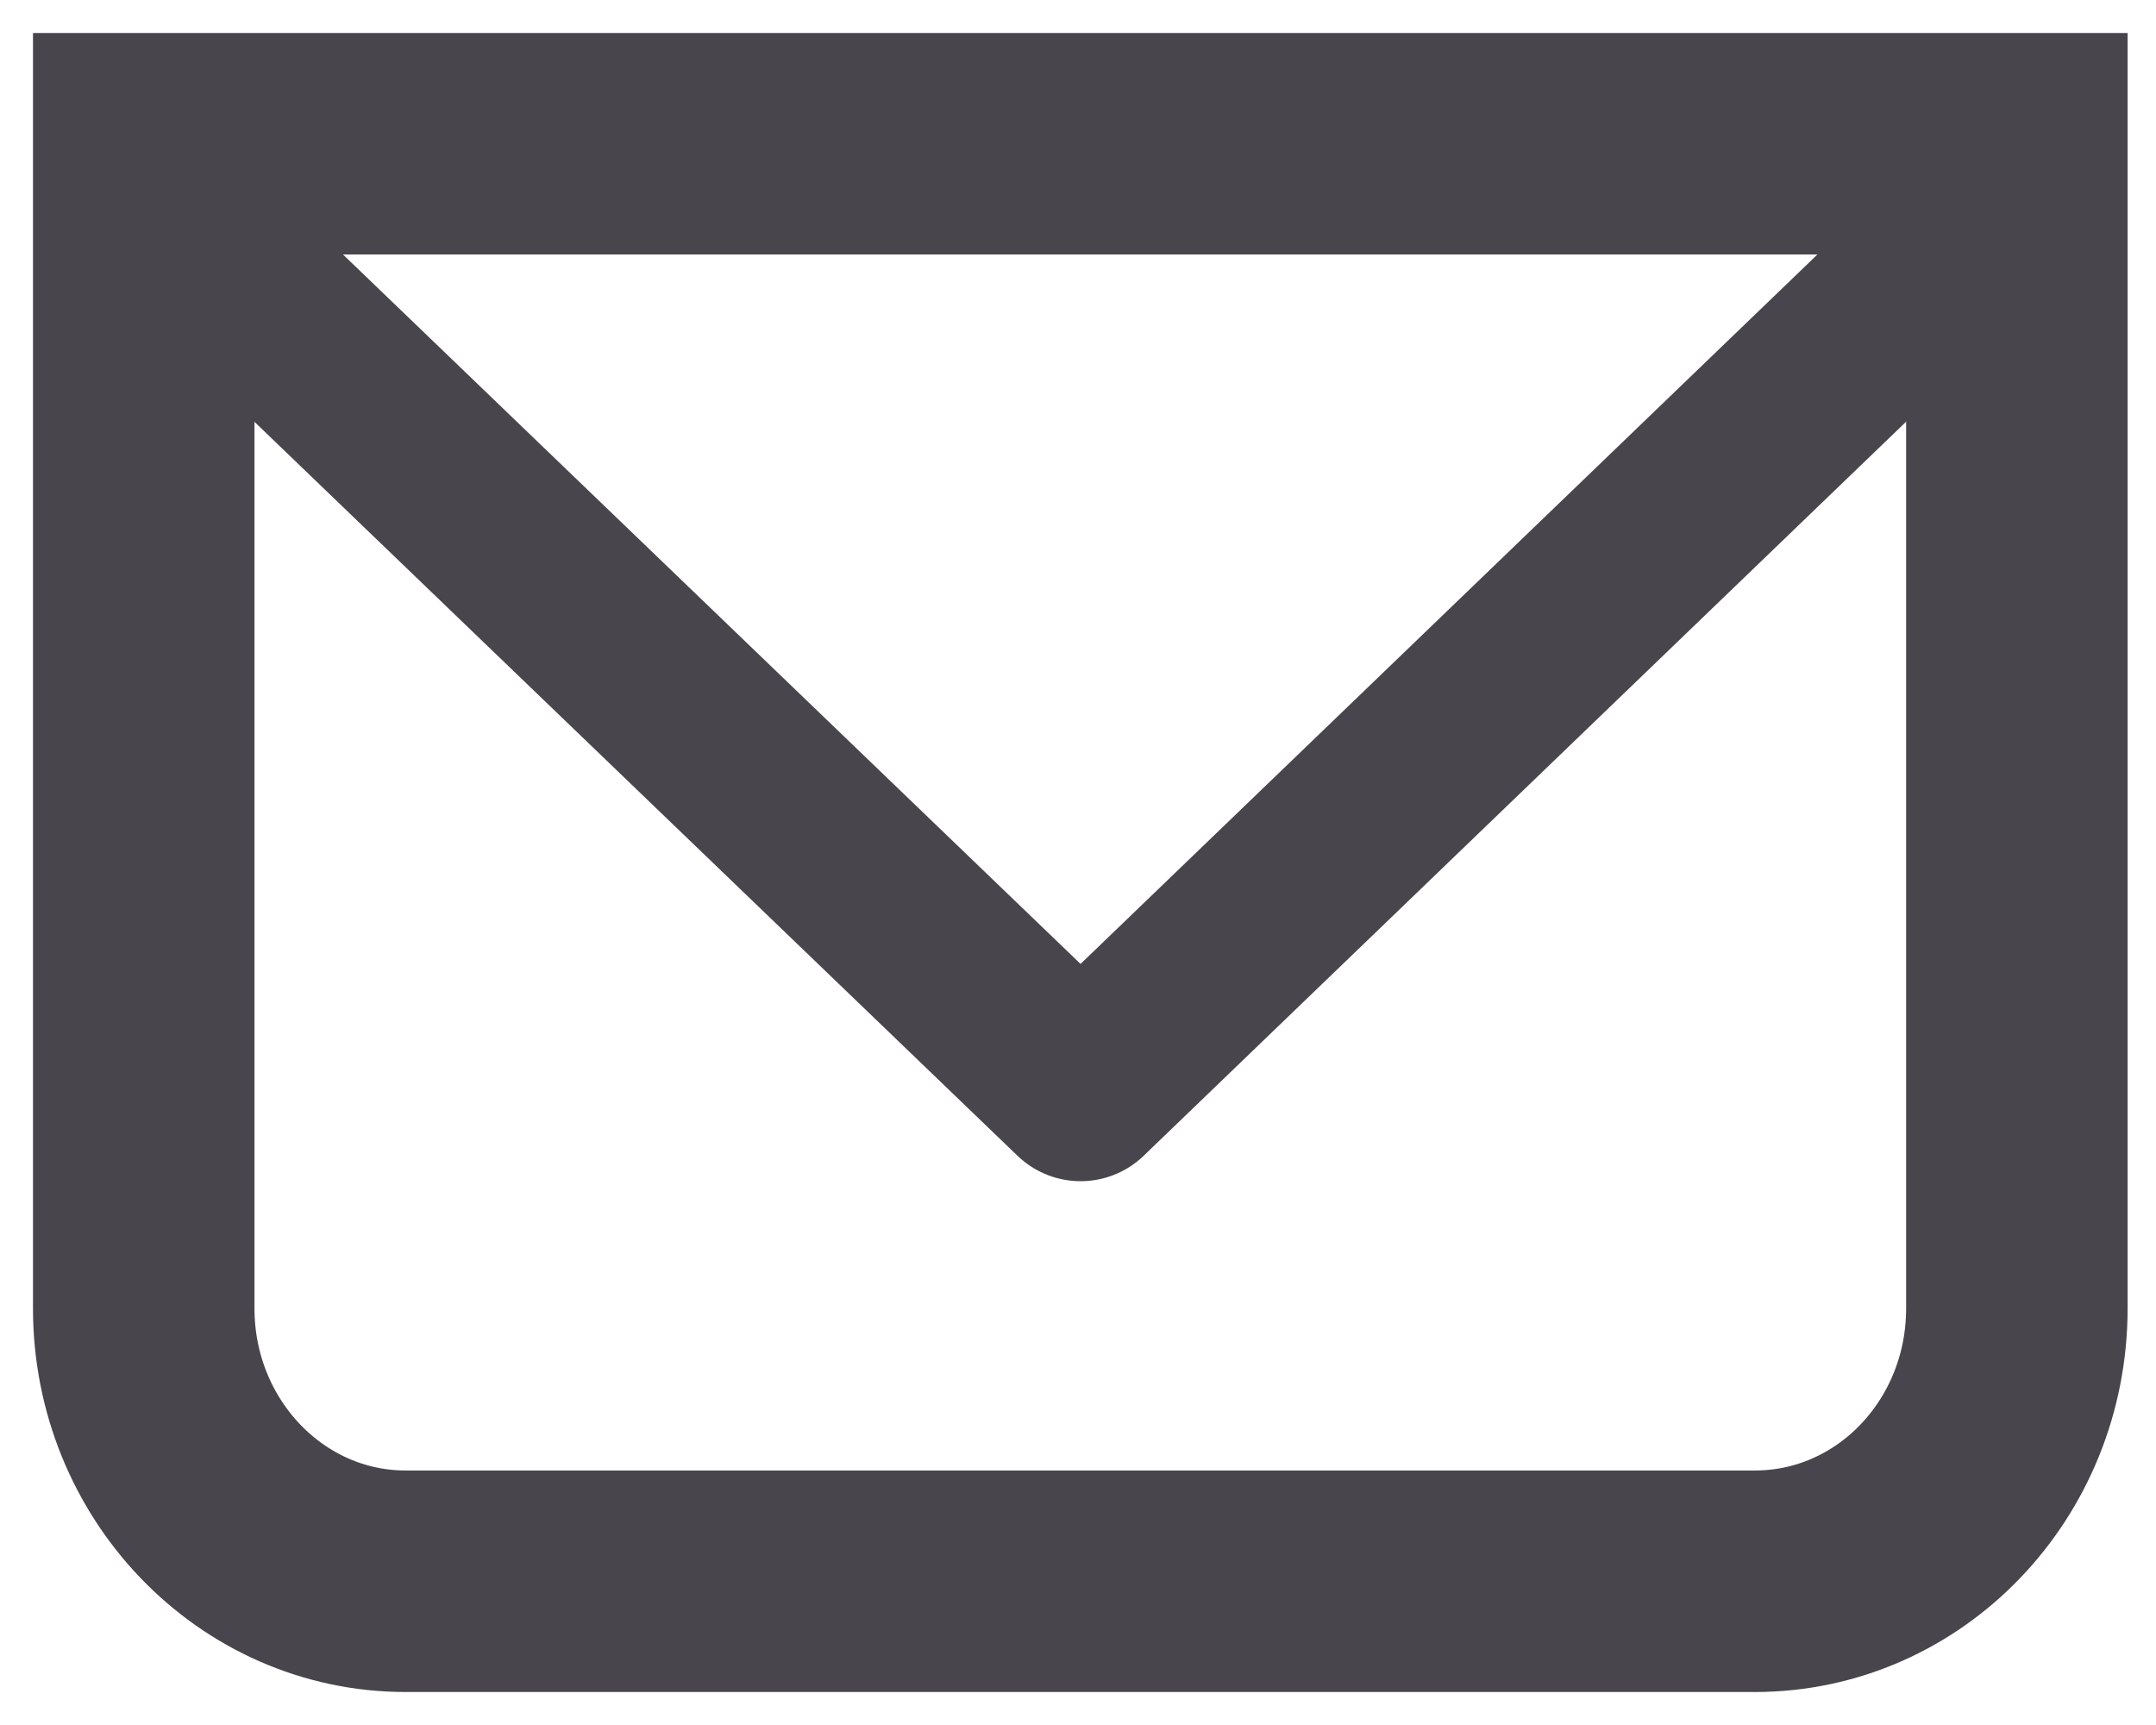 <?xml version="1.0" encoding="utf-8"?>
<!-- Generator: Adobe Illustrator 16.0.0, SVG Export Plug-In . SVG Version: 6.00 Build 0)  -->
<!DOCTYPE svg PUBLIC "-//W3C//DTD SVG 1.1//EN" "http://www.w3.org/Graphics/SVG/1.1/DTD/svg11.dtd">
<svg version="1.1" id="Layer_1" xmlns="http://www.w3.org/2000/svg" xmlns:xlink="http://www.w3.org/1999/xlink" x="0px" y="0px"
	 width="15px" height="12px" viewBox="0 0 15 12" enable-background="new 0 0 15 12" xml:space="preserve">
<polyline fill="none" stroke="#48454c" stroke-width="1.266" stroke-linecap="round" stroke-linejoin="round" stroke-miterlimit="10" points="
	13.732,1.602 7.518,7.584 1.298,1.602 "/>
<path fill="none" stroke="#48454c" stroke-width="1.541" stroke-miterlimit="10" d="M12.209,11H2.822C1.817,11,1,10.151,1,9.102V1
	h13.032v8.102C14.032,10.151,13.218,11,12.209,11z"/>
</svg>
